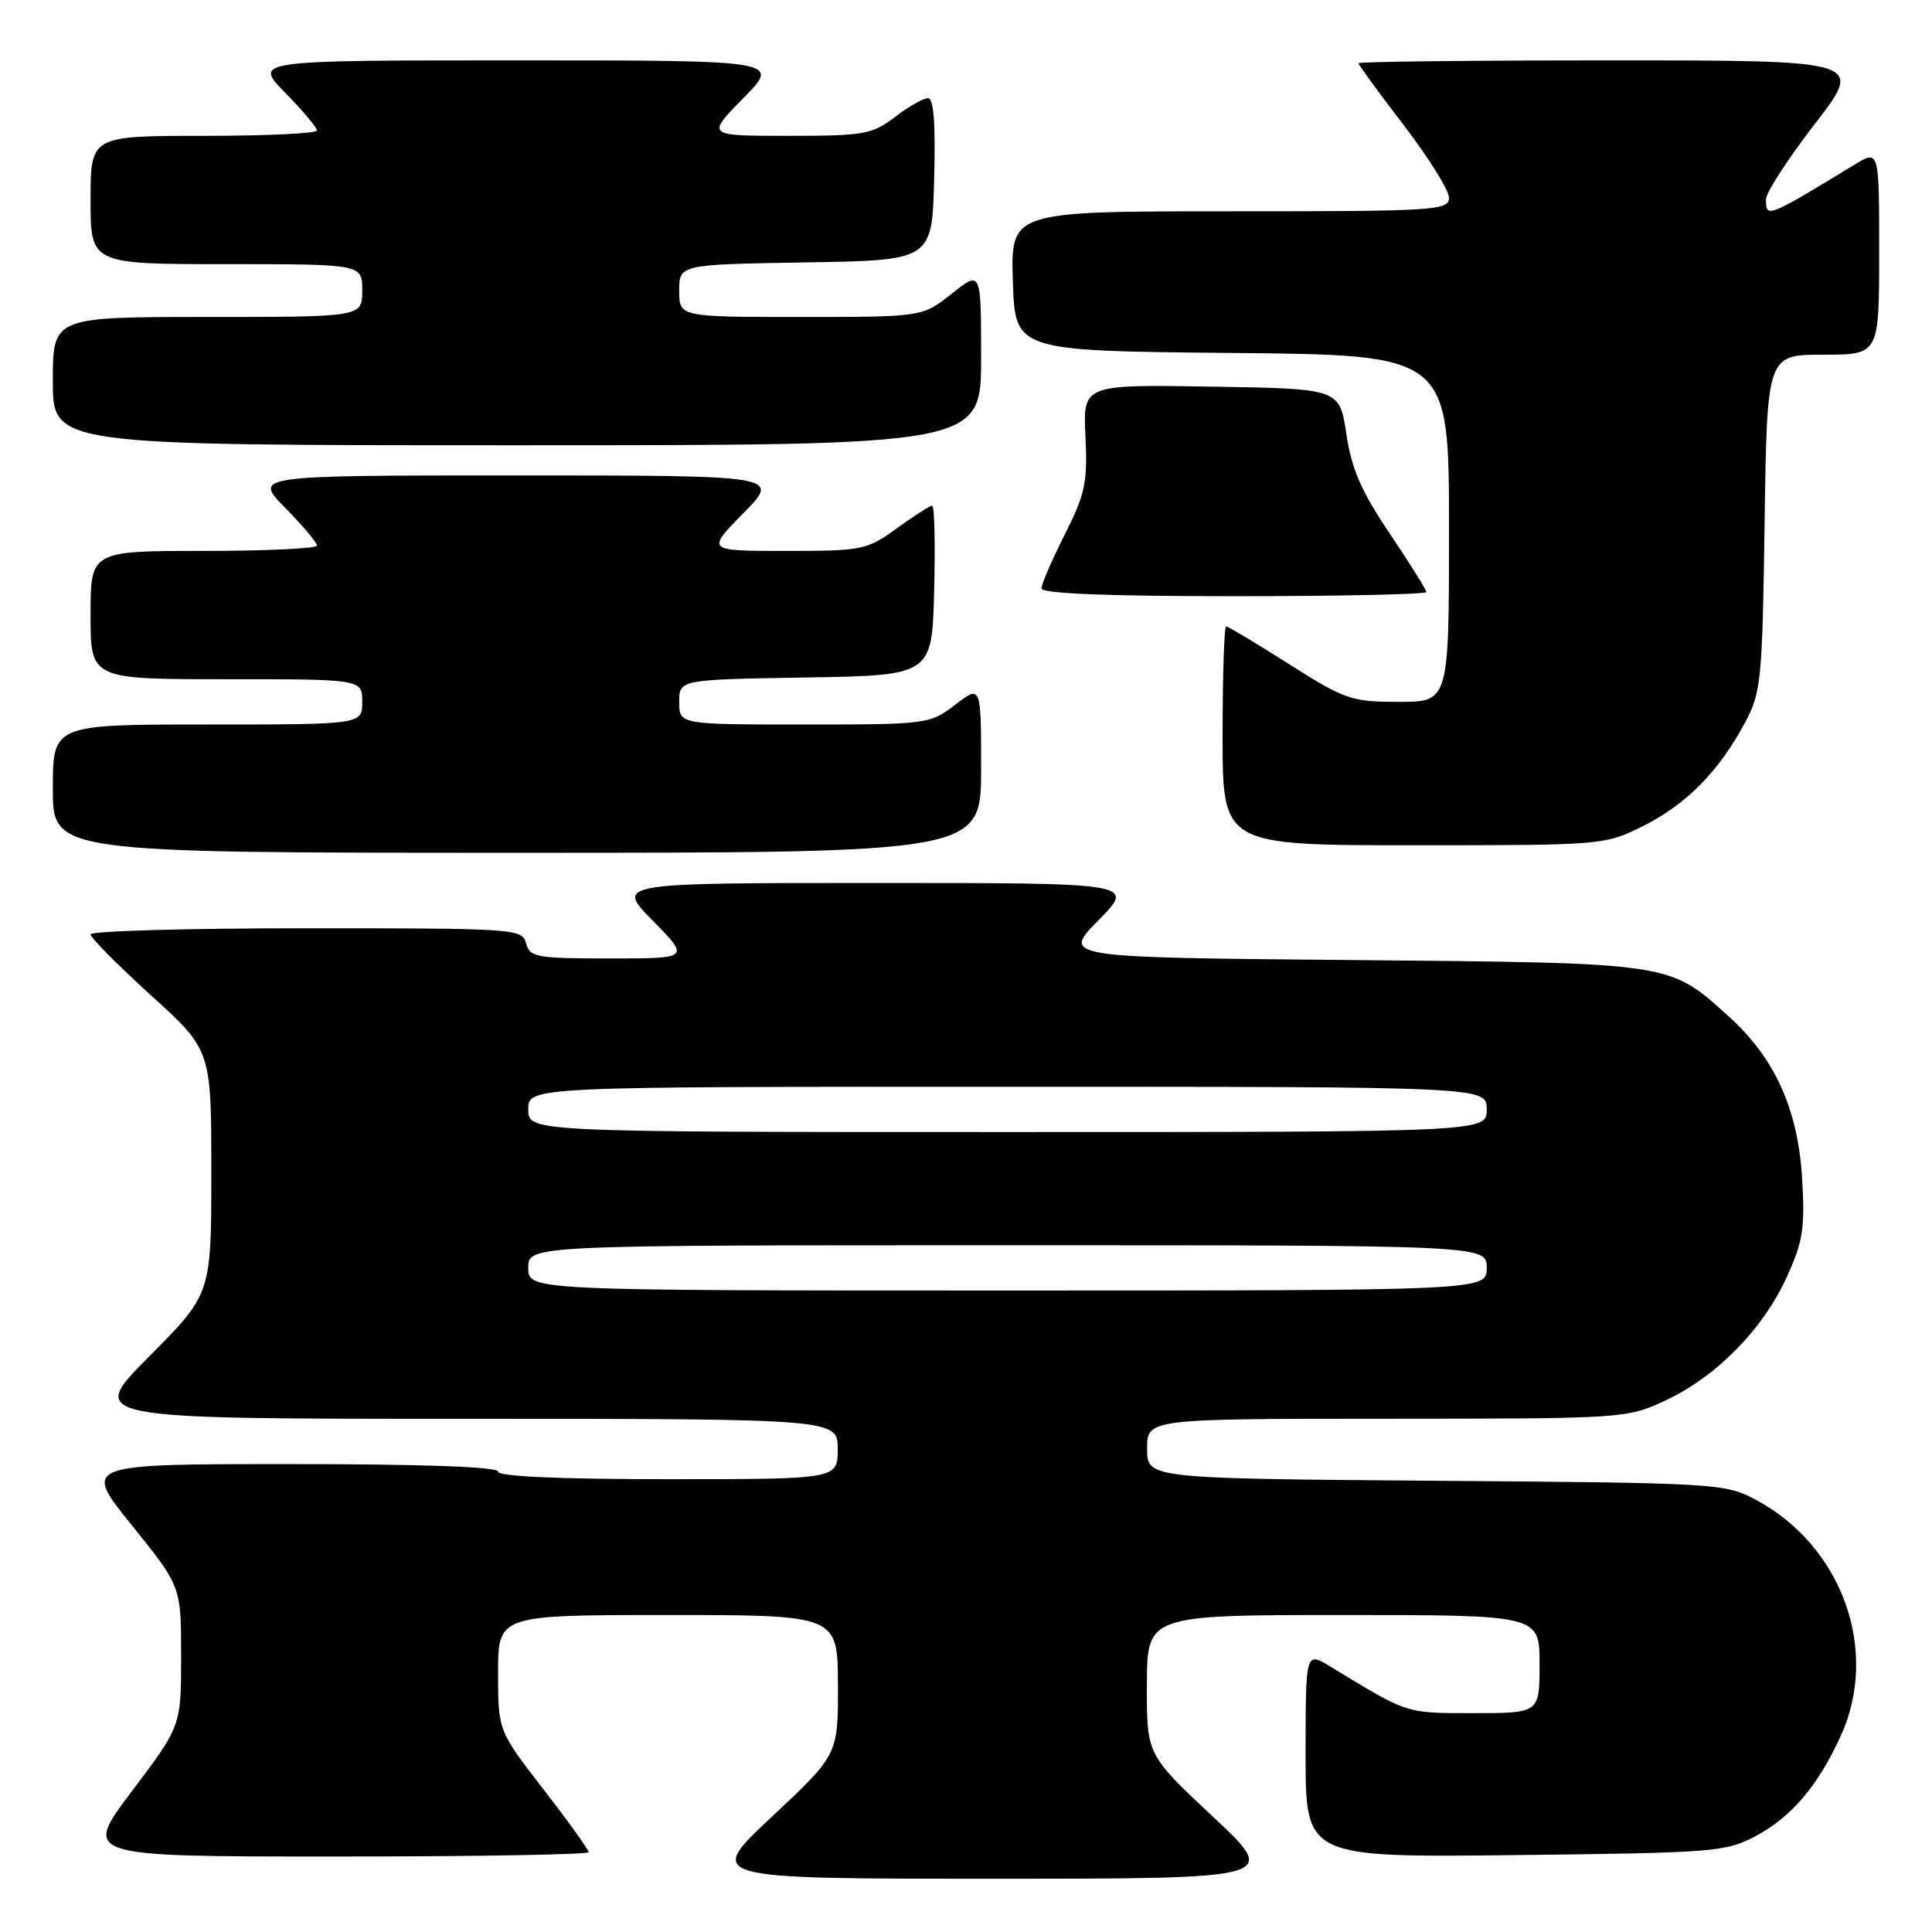 <?xml version="1.0" encoding="UTF-8" standalone="no"?>
<!DOCTYPE svg PUBLIC "-//W3C//DTD SVG 1.1//EN" "http://www.w3.org/Graphics/SVG/1.1/DTD/svg11.dtd" >
<svg xmlns="http://www.w3.org/2000/svg" xmlns:xlink="http://www.w3.org/1999/xlink" version="1.1" viewBox="0 0 256 256">
 <g >
 <path fill="currentColor"
d=" M 160.72 240.72 C 151.94 232.50 151.94 232.50 151.97 223.25 C 152.00 214.00 152.00 214.00 178.00 214.00 C 204.00 214.00 204.00 214.00 204.00 220.50 C 204.00 227.00 204.00 227.00 195.25 227.00 C 186.15 226.99 186.71 227.17 176.25 220.81 C 173.00 218.84 173.00 218.84 173.00 232.48 C 173.00 246.12 173.00 246.12 200.75 245.81 C 227.27 245.51 228.69 245.40 232.69 243.26 C 237.41 240.74 240.94 236.56 243.93 229.97 C 249.07 218.64 244.08 204.83 232.64 198.72 C 228.60 196.56 227.54 196.49 190.25 196.21 C 152.00 195.91 152.00 195.91 152.00 191.96 C 152.00 188.00 152.00 188.00 183.75 187.99 C 215.17 187.98 215.55 187.96 220.66 185.58 C 227.39 182.45 233.57 176.17 236.72 169.29 C 238.91 164.51 239.18 162.78 238.79 156.14 C 238.24 146.97 235.17 140.20 229.10 134.71 C 221.10 127.49 221.85 127.60 179.10 127.21 C 140.70 126.87 140.70 126.87 145.56 121.93 C 150.42 117.00 150.42 117.00 116.00 117.00 C 81.58 117.00 81.58 117.00 86.50 122.00 C 91.42 127.00 91.42 127.00 80.83 127.00 C 71.07 127.00 70.19 126.84 69.71 125.00 C 69.20 123.06 68.35 123.00 40.59 123.00 C 24.87 123.00 12.00 123.36 12.00 123.81 C 12.00 124.25 15.60 127.88 20.00 131.88 C 28.00 139.14 28.00 139.14 28.00 155.30 C 28.00 171.46 28.00 171.46 19.77 179.73 C 11.54 188.00 11.54 188.00 61.27 188.00 C 111.00 188.00 111.00 188.00 111.00 192.00 C 111.00 196.00 111.00 196.00 88.50 196.00 C 74.17 196.00 66.00 195.64 66.00 195.00 C 66.00 194.36 56.15 194.00 38.46 194.00 C 10.92 194.00 10.92 194.00 17.46 202.10 C 24.00 210.20 24.00 210.20 24.00 219.45 C 24.00 228.70 24.00 228.70 17.47 237.35 C 10.95 246.00 10.95 246.00 44.47 246.00 C 62.91 246.00 78.00 245.74 78.00 245.42 C 78.00 245.10 75.30 241.34 72.00 237.08 C 66.00 229.32 66.00 229.32 66.00 221.66 C 66.00 214.00 66.00 214.00 88.50 214.00 C 111.00 214.00 111.00 214.00 111.03 223.25 C 111.06 232.50 111.06 232.50 102.28 240.72 C 93.50 248.94 93.50 248.94 131.50 248.94 C 169.50 248.94 169.50 248.94 160.72 240.72 Z  M 130.00 101.88 C 130.00 90.76 130.00 90.76 126.57 93.38 C 123.18 95.96 122.90 96.00 106.57 96.00 C 90.00 96.00 90.00 96.00 90.00 93.02 C 90.00 90.05 90.00 90.05 106.75 89.77 C 123.50 89.50 123.50 89.50 123.78 78.25 C 123.94 72.06 123.82 67.00 123.52 67.00 C 123.23 67.00 121.12 68.35 118.84 70.00 C 114.86 72.88 114.29 73.00 104.14 73.00 C 93.58 73.00 93.58 73.00 98.50 68.00 C 103.42 63.00 103.42 63.00 68.50 63.00 C 33.58 63.00 33.58 63.00 37.79 67.29 C 40.11 69.65 42.00 71.90 42.00 72.29 C 42.00 72.68 35.25 73.00 27.00 73.00 C 12.00 73.00 12.00 73.00 12.00 81.50 C 12.00 90.00 12.00 90.00 30.00 90.00 C 48.00 90.00 48.00 90.00 48.00 93.00 C 48.00 96.00 48.00 96.00 27.50 96.00 C 7.00 96.00 7.00 96.00 7.00 104.50 C 7.00 113.00 7.00 113.00 68.50 113.00 C 130.00 113.00 130.00 113.00 130.00 101.88 Z  M 217.76 109.43 C 223.44 106.60 227.80 102.17 231.24 95.72 C 233.36 91.77 233.52 90.10 233.82 69.25 C 234.14 47.00 234.14 47.00 241.57 47.00 C 249.00 47.00 249.00 47.00 249.00 33.42 C 249.00 19.84 249.00 19.84 245.75 21.81 C 234.08 28.91 234.00 28.94 234.00 26.40 C 234.00 25.53 236.92 21.03 240.49 16.40 C 246.98 8.00 246.98 8.00 213.49 8.00 C 195.07 8.00 180.00 8.17 180.00 8.38 C 180.00 8.59 182.70 12.28 186.00 16.58 C 189.30 20.89 192.00 25.22 192.00 26.20 C 192.00 27.89 190.24 28.00 162.96 28.00 C 133.92 28.00 133.92 28.00 134.21 37.25 C 134.50 46.50 134.50 46.50 163.25 46.77 C 192.00 47.03 192.00 47.03 192.00 70.02 C 192.00 93.00 192.00 93.00 185.34 93.00 C 179.07 93.00 178.23 92.71 170.81 88.00 C 166.48 85.25 162.72 83.00 162.47 83.00 C 162.21 83.00 162.00 89.53 162.00 97.50 C 162.00 112.00 162.00 112.00 187.30 112.00 C 212.47 112.00 212.64 111.99 217.76 109.43 Z  M 189.00 78.45 C 189.00 78.16 186.82 74.67 184.15 70.70 C 180.38 65.11 179.09 62.16 178.40 57.50 C 177.50 51.50 177.50 51.50 160.50 51.23 C 143.50 50.95 143.50 50.95 143.83 57.85 C 144.12 63.93 143.79 65.47 141.08 70.85 C 139.38 74.20 138.00 77.41 138.00 77.97 C 138.00 78.65 146.70 79.00 163.50 79.00 C 177.53 79.00 189.00 78.75 189.00 78.45 Z  M 130.00 47.42 C 130.00 35.83 130.00 35.83 126.11 38.92 C 122.21 42.00 122.21 42.00 106.11 42.00 C 90.00 42.00 90.00 42.00 90.00 38.52 C 90.00 35.05 90.00 35.05 106.75 34.77 C 123.50 34.50 123.50 34.50 123.78 23.75 C 123.98 16.42 123.72 13.00 122.97 13.00 C 122.36 13.00 120.39 14.12 118.59 15.50 C 115.56 17.81 114.50 18.00 104.44 18.00 C 93.58 18.00 93.58 18.00 98.50 13.00 C 103.42 8.00 103.42 8.00 68.50 8.00 C 33.58 8.00 33.58 8.00 37.79 12.29 C 40.11 14.65 42.00 16.90 42.00 17.29 C 42.00 17.68 35.25 18.00 27.00 18.00 C 12.00 18.00 12.00 18.00 12.00 26.50 C 12.00 35.00 12.00 35.00 30.00 35.00 C 48.00 35.00 48.00 35.00 48.00 38.50 C 48.00 42.00 48.00 42.00 27.50 42.00 C 7.00 42.00 7.00 42.00 7.00 50.50 C 7.00 59.00 7.00 59.00 68.50 59.00 C 130.00 59.00 130.00 59.00 130.00 47.42 Z  M 70.00 168.00 C 70.00 165.00 70.00 165.00 133.50 165.00 C 197.00 165.00 197.00 165.00 197.00 168.00 C 197.00 171.00 197.00 171.00 133.50 171.00 C 70.00 171.00 70.00 171.00 70.00 168.00 Z  M 70.00 147.00 C 70.00 144.00 70.00 144.00 133.50 144.00 C 197.00 144.00 197.00 144.00 197.00 147.00 C 197.00 150.00 197.00 150.00 133.50 150.00 C 70.00 150.00 70.00 150.00 70.00 147.00 Z "/>
</g>
</svg>